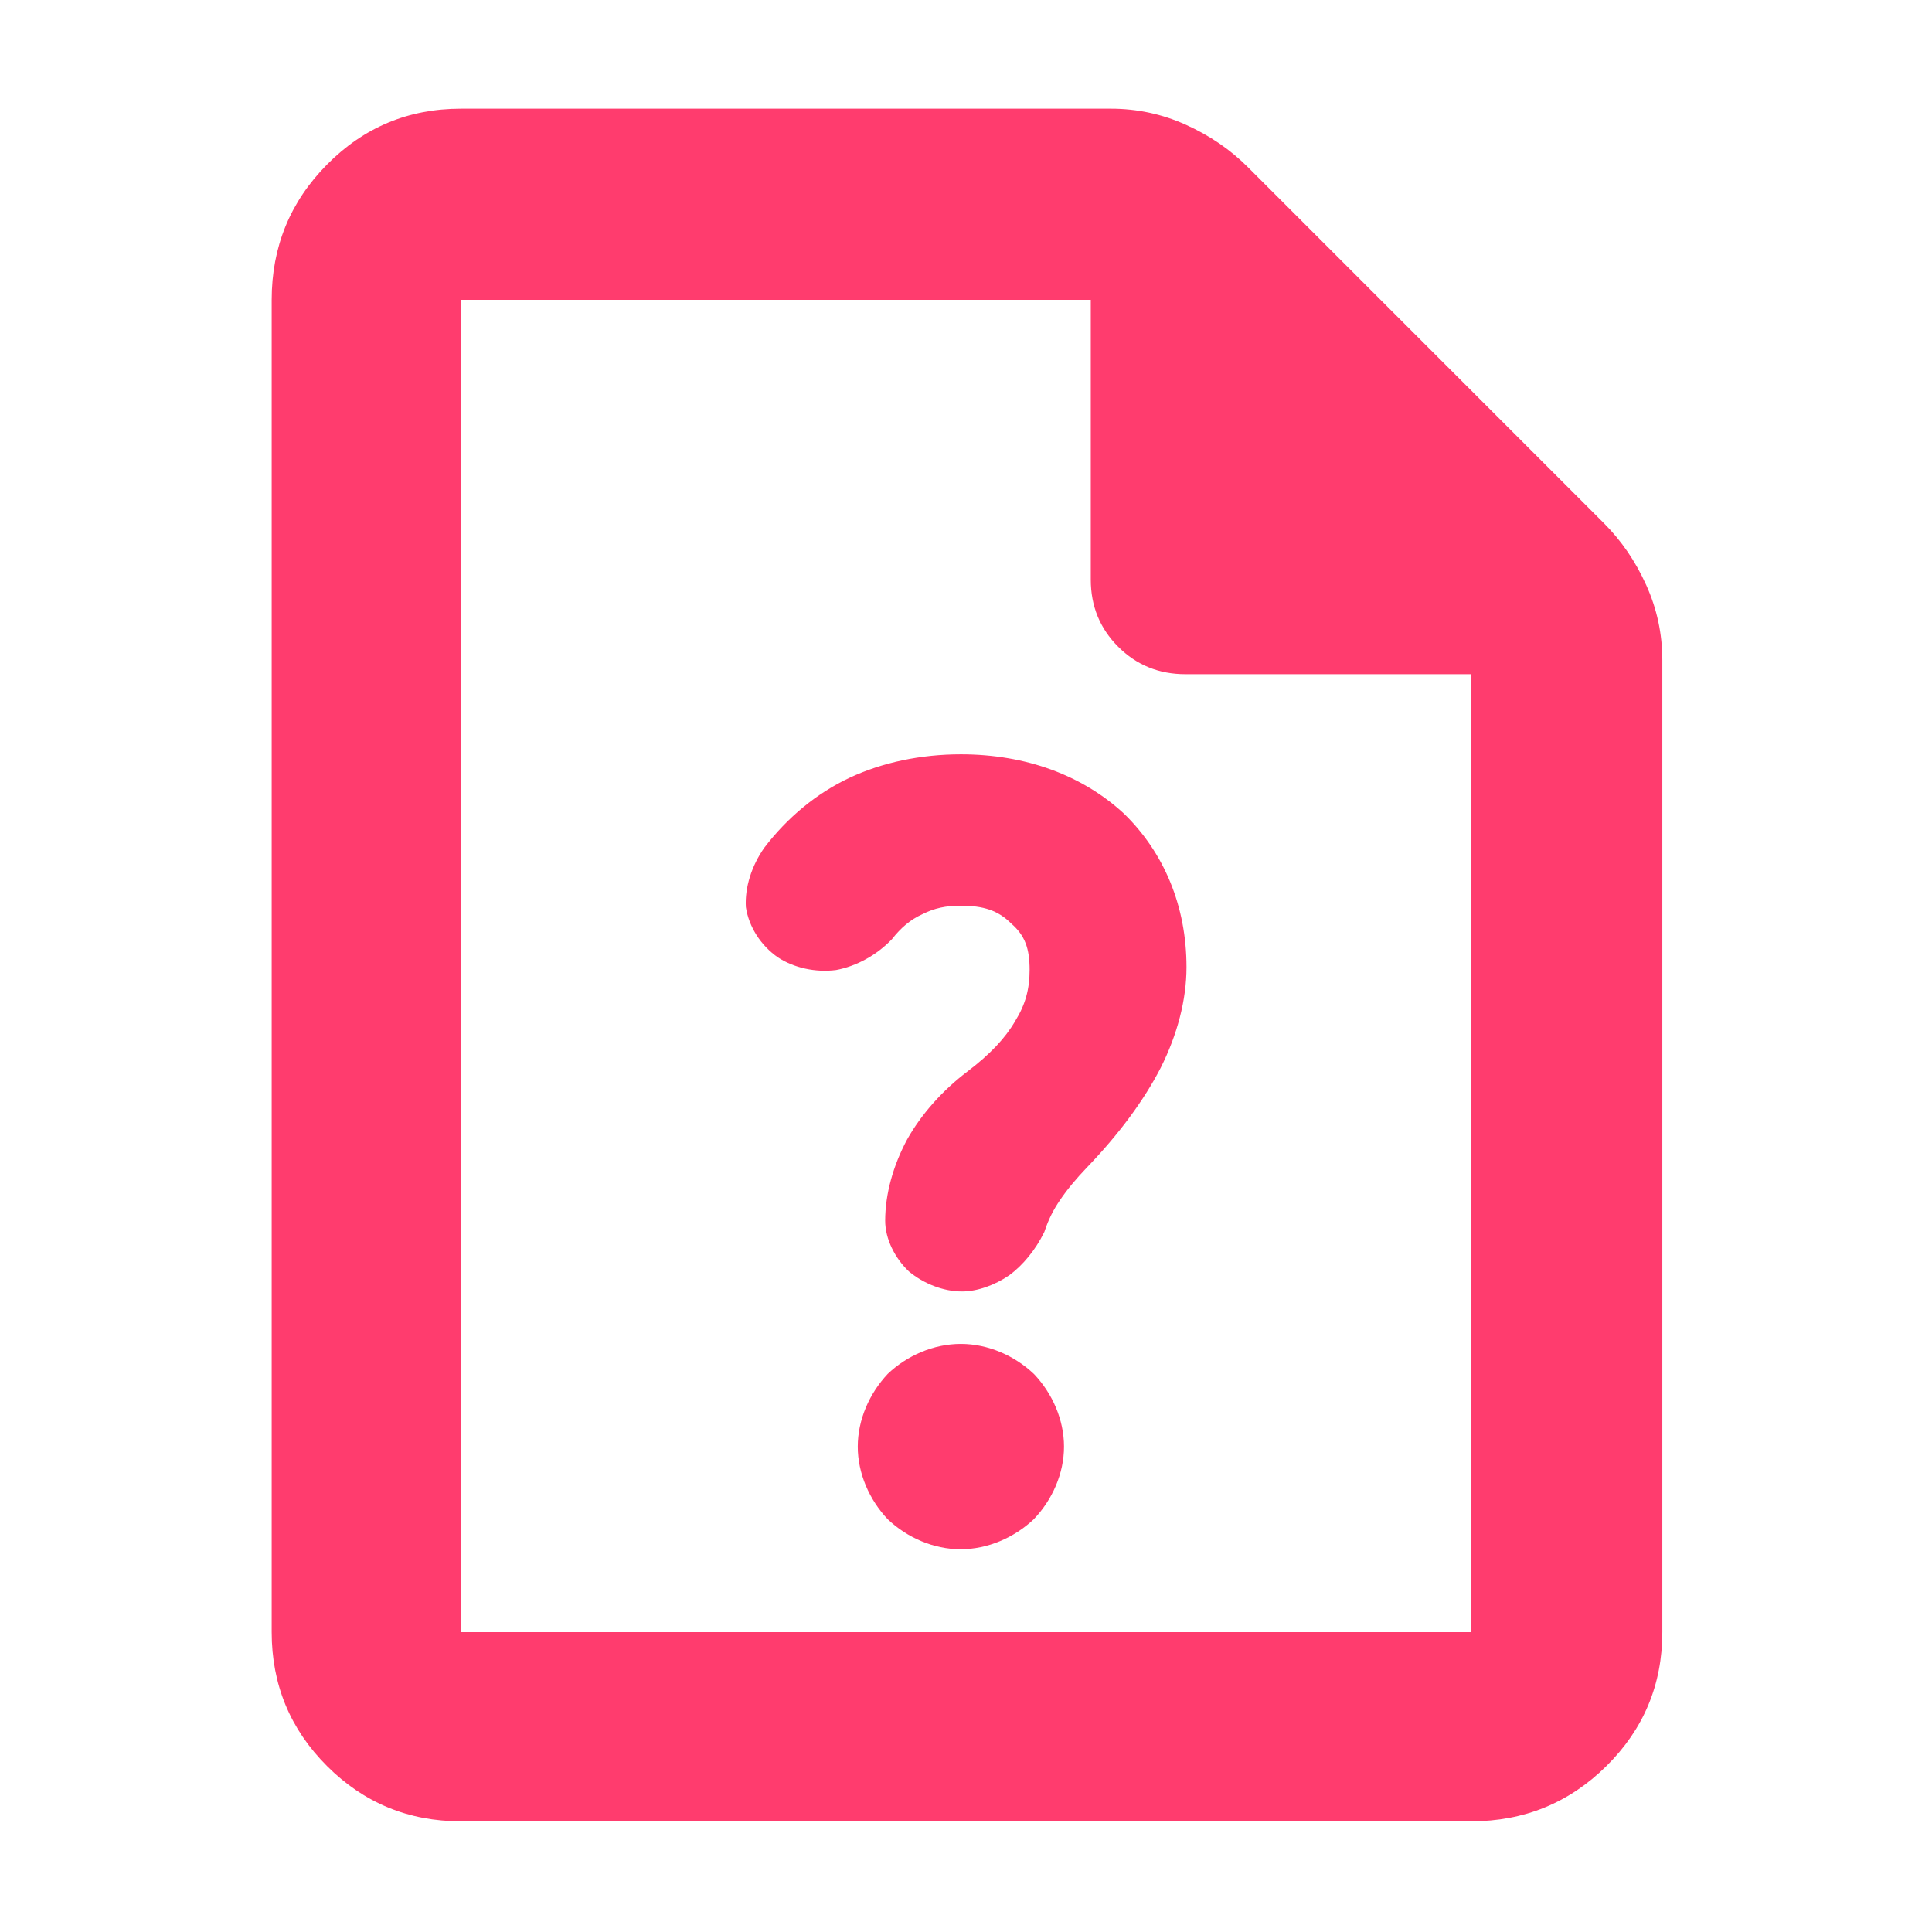 <?xml version="1.0" encoding="utf-8"?>
<svg xmlns="http://www.w3.org/2000/svg" height="48" viewBox="0 -960 960 960" width="48">
  <path fill="rgb(255, 60, 110)" d="M 229 -55 C 202.967 -55 180.793 -64.157 162.48 -82.47 C 144.16 -100.79 135 -122.967 135 -149 L 135 -811 C 135 -837.307 144.16 -859.717 162.48 -878.23 C 180.793 -896.743 202.967 -906 229 -906 L 552 -906 C 565.04 -906 577.467 -903.333 589.28 -898 C 601.093 -892.667 611.333 -885.667 620 -877 L 797 -700 C 805.667 -691.333 812.667 -681.093 818 -669.28 C 823.333 -657.467 826 -645.04 826 -632 L 826 -149 C 826 -122.967 816.743 -100.79 798.23 -82.47 C 779.717 -64.157 757.307 -55 731 -55 L 229 -55 Z M 542 -672 L 542 -811 L 229 -811 L 229 -149 L 731 -149 L 731 -625 L 589 -625 C 575.833 -625 564.71 -629.543 555.63 -638.63 C 546.543 -647.71 542 -658.833 542 -672 Z M 511.605 -478.076 C 511.605 -488.635 509.353 -495.157 502.437 -501.128 C 495.943 -507.647 488.61 -509.956 477.338 -509.956 C 469.987 -509.956 464.258 -508.751 458.339 -505.734 C 452.371 -503.052 447.619 -498.975 443.23 -493.355 C 435.733 -485.473 425.587 -479.877 415.455 -477.995 C 405.149 -476.684 394.556 -479.059 386.594 -484.243 C 378.087 -490.131 372.095 -499.411 370.615 -509.277 C 370.047 -518.895 373.44 -529.86 379.878 -538.899 C 391.221 -553.752 405.811 -565.876 422.139 -573.526 C 438.392 -581.141 457.52 -585.186 477.455 -585.186 C 509.872 -585.186 537.856 -574.691 558.348 -555.844 C 578.353 -536.449 589.562 -509.837 589.562 -479.436 C 589.562 -463.14 584.984 -445.835 576.771 -429.478 C 568.506 -413.401 556.092 -396.535 540.275 -380.098 C 534.437 -373.987 530.078 -368.682 526.693 -363.645 C 523.367 -358.812 521.018 -354.068 519.127 -348.436 L 518.955 -347.924 L 518.739 -347.485 C 514.538 -338.958 508.302 -331.332 501.468 -326.304 C 494.369 -321.446 485.686 -318.276 478.001 -318.276 C 468.616 -318.276 458.84 -322.227 451.607 -328.248 C 444.701 -334.806 439.841 -344.339 439.841 -353.436 C 439.841 -366.693 443.814 -380.874 450.722 -393.758 C 457.808 -406.39 468.232 -418.123 480.781 -427.633 C 491.947 -436.141 499.467 -444.063 504.478 -452.714 C 509.604 -460.982 511.605 -468.663 511.605 -478.076 Z M 477.32 -190.186 C 463.89 -190.186 450.762 -195.932 441.114 -205.092 C 431.955 -214.742 426.214 -227.923 426.214 -241.166 C 426.214 -254.504 431.977 -267.602 441.112 -277.318 C 450.77 -286.483 463.945 -292.216 477.455 -292.216 C 491.002 -292.216 504.179 -286.367 513.8 -277.228 C 522.952 -267.584 528.697 -254.503 528.697 -241.166 C 528.697 -227.804 522.881 -214.695 513.625 -205.057 C 503.898 -195.912 490.744 -190.186 477.32 -190.186 Z"/>
</svg>